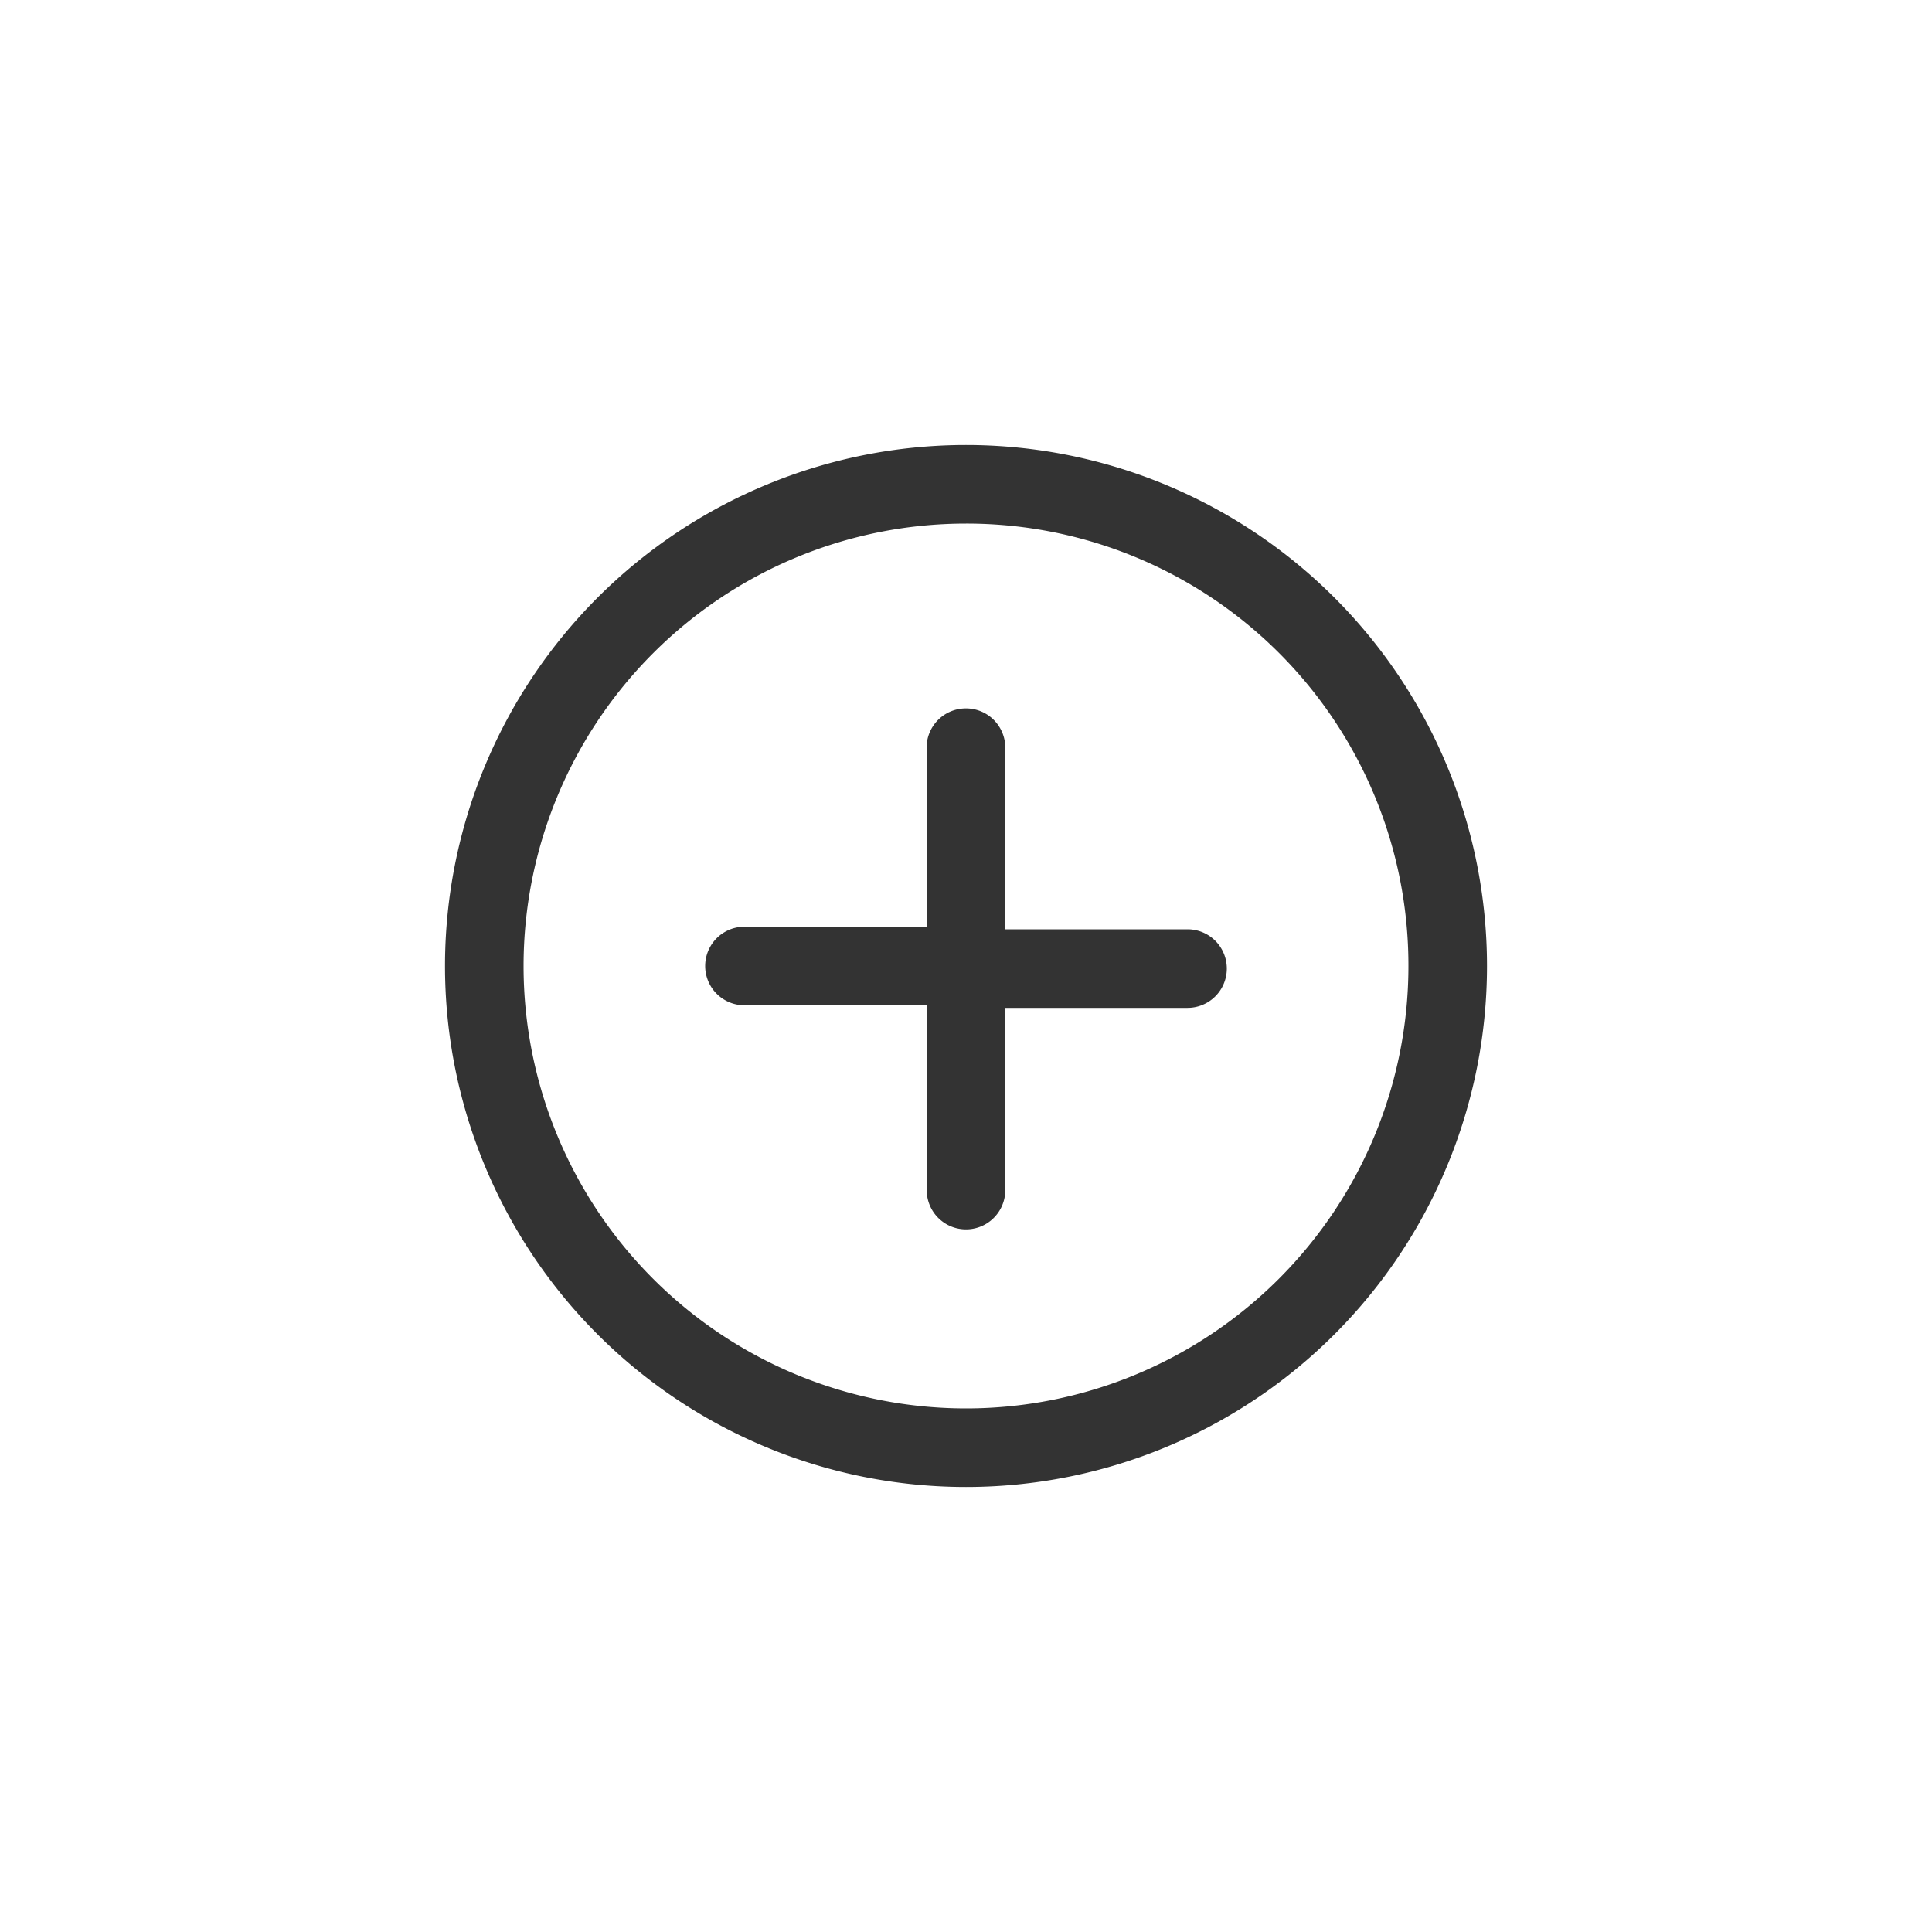 <svg xmlns="http://www.w3.org/2000/svg" width="30" height="30" viewBox="0 0 30 30"><path d="M15,6.91A8.09,8.09,0,1,1,6.91,15,8.09,8.09,0,0,1,15,6.91Zm0,1.22A6.87,6.87,0,1,0,21.87,15,6.86,6.86,0,0,0,15,8.13ZM15,11a.61.61,0,0,1,.61.6v2.83h2.83a.61.61,0,0,1,0,1.22H15.61v2.83a.61.61,0,0,1-1.22,0V15.61H11.56a.61.61,0,0,1,0-1.22h2.83V11.56A.61.61,0,0,1,15,11Z" style="fill:#333"/></svg>